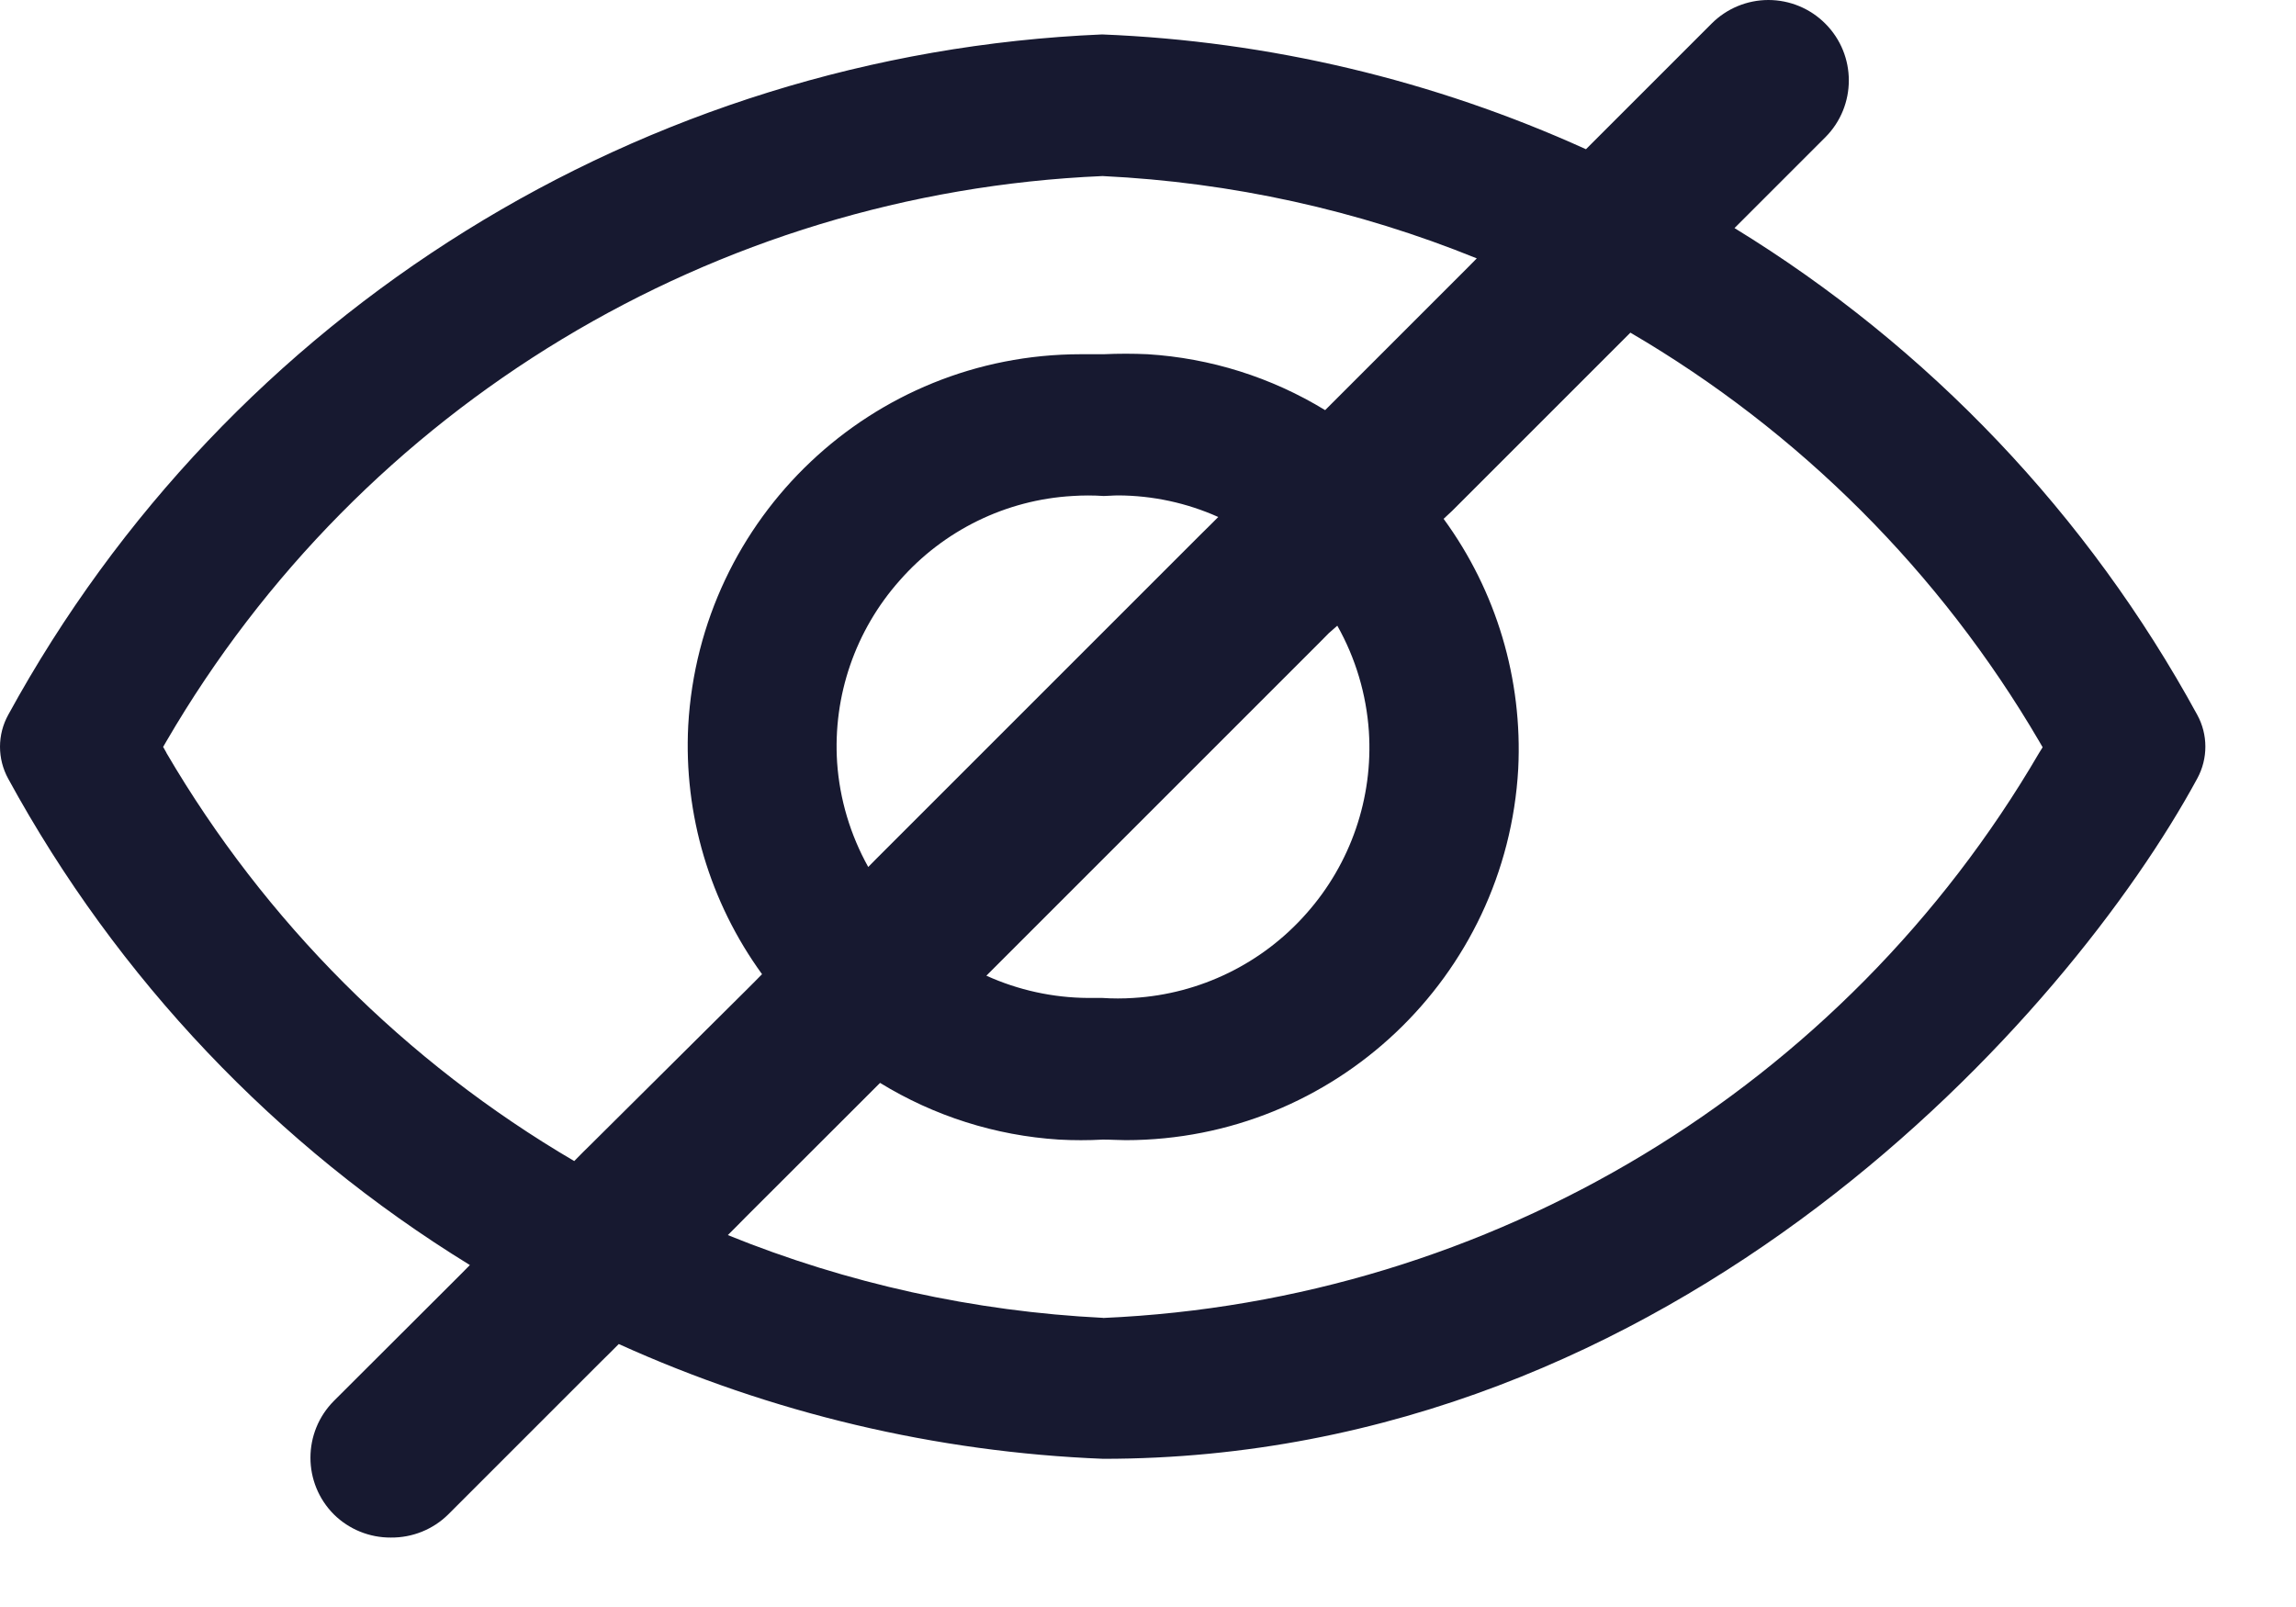 <svg width="20" height="14" viewBox="0 0 20 14" fill="none" xmlns="http://www.w3.org/2000/svg">
<path fill-rule="evenodd" clip-rule="evenodd" d="M19.14 6.228C18.19 4.486 16.8 3.023 15.109 1.987L15.189 1.907L15.256 1.84L15.9 1.196C16.173 0.922 16.173 0.479 15.9 0.206C15.769 0.074 15.59 0 15.404 0C15.219 0 15.04 0.074 14.909 0.206L13.967 1.148L13.897 1.218L13.815 1.3C12.488 0.698 11.056 0.358 9.6 0.3C5.605 0.469 1.99 2.718 0.072 6.227C-0.024 6.4 -0.024 6.611 0.072 6.785C1.02 8.523 2.406 9.984 4.093 11.021L4.014 11.101L3.947 11.168L2.909 12.204C2.636 12.478 2.636 12.921 2.909 13.194C3.041 13.324 3.219 13.396 3.404 13.395C3.591 13.397 3.771 13.325 3.904 13.194L5.238 11.86L5.308 11.791L5.39 11.709C6.719 12.311 8.152 12.651 9.61 12.709C14.61 12.709 18.029 8.832 19.14 6.782C19.234 6.609 19.234 6.4 19.14 6.228ZM1.45 6.558L1.421 6.507L1.45 6.457C3.151 3.535 6.222 1.68 9.6 1.534H9.608C10.726 1.588 11.827 1.83 12.864 2.251L12.784 2.332L12.71 2.406L11.689 3.427L11.616 3.5L11.543 3.573C11.075 3.287 10.544 3.12 9.997 3.086C9.87 3.08 9.742 3.08 9.613 3.086C9.537 3.086 9.472 3.086 9.413 3.086C7.596 3.087 6.097 4.507 5.995 6.321C5.955 7.095 6.182 7.859 6.638 8.487L6.566 8.56L6.496 8.63L5.149 9.968L5.079 10.037L5.002 10.115C3.532 9.253 2.309 8.028 1.449 6.558H1.45ZM11.924 6.372C11.962 6.952 11.766 7.523 11.38 7.958C10.996 8.394 10.453 8.659 9.873 8.694C9.783 8.7 9.692 8.7 9.602 8.694C9.568 8.694 9.523 8.694 9.477 8.694C9.172 8.692 8.87 8.626 8.592 8.5L8.669 8.423L8.744 8.348L11.502 5.59L11.575 5.516L11.649 5.451C11.808 5.733 11.902 6.048 11.924 6.372ZM7.292 6.643C7.254 6.062 7.451 5.491 7.837 5.057C8.22 4.62 8.763 4.354 9.343 4.321C9.433 4.315 9.524 4.315 9.614 4.321C9.648 4.321 9.694 4.316 9.74 4.316C10.04 4.317 10.338 4.381 10.612 4.504L10.534 4.582L10.459 4.656L7.706 7.409L7.633 7.482L7.563 7.553C7.407 7.273 7.314 6.962 7.292 6.643ZM17.763 6.558C16.059 9.479 12.987 11.334 9.608 11.482V11.454V11.481C8.486 11.425 7.381 11.182 6.34 10.76L6.421 10.679L6.495 10.604L7.522 9.578L7.593 9.507L7.666 9.434C8.137 9.723 8.672 9.893 9.224 9.928C9.352 9.935 9.479 9.935 9.607 9.928C9.682 9.928 9.747 9.933 9.807 9.933C11.624 9.931 13.123 8.511 13.225 6.698C13.264 5.918 13.035 5.149 12.575 4.52L12.649 4.451L12.72 4.38L14.055 3.045L14.124 2.976L14.202 2.898C15.675 3.759 16.902 4.986 17.764 6.46L17.793 6.51L17.763 6.558Z" fill="#171930"/>
</svg>

